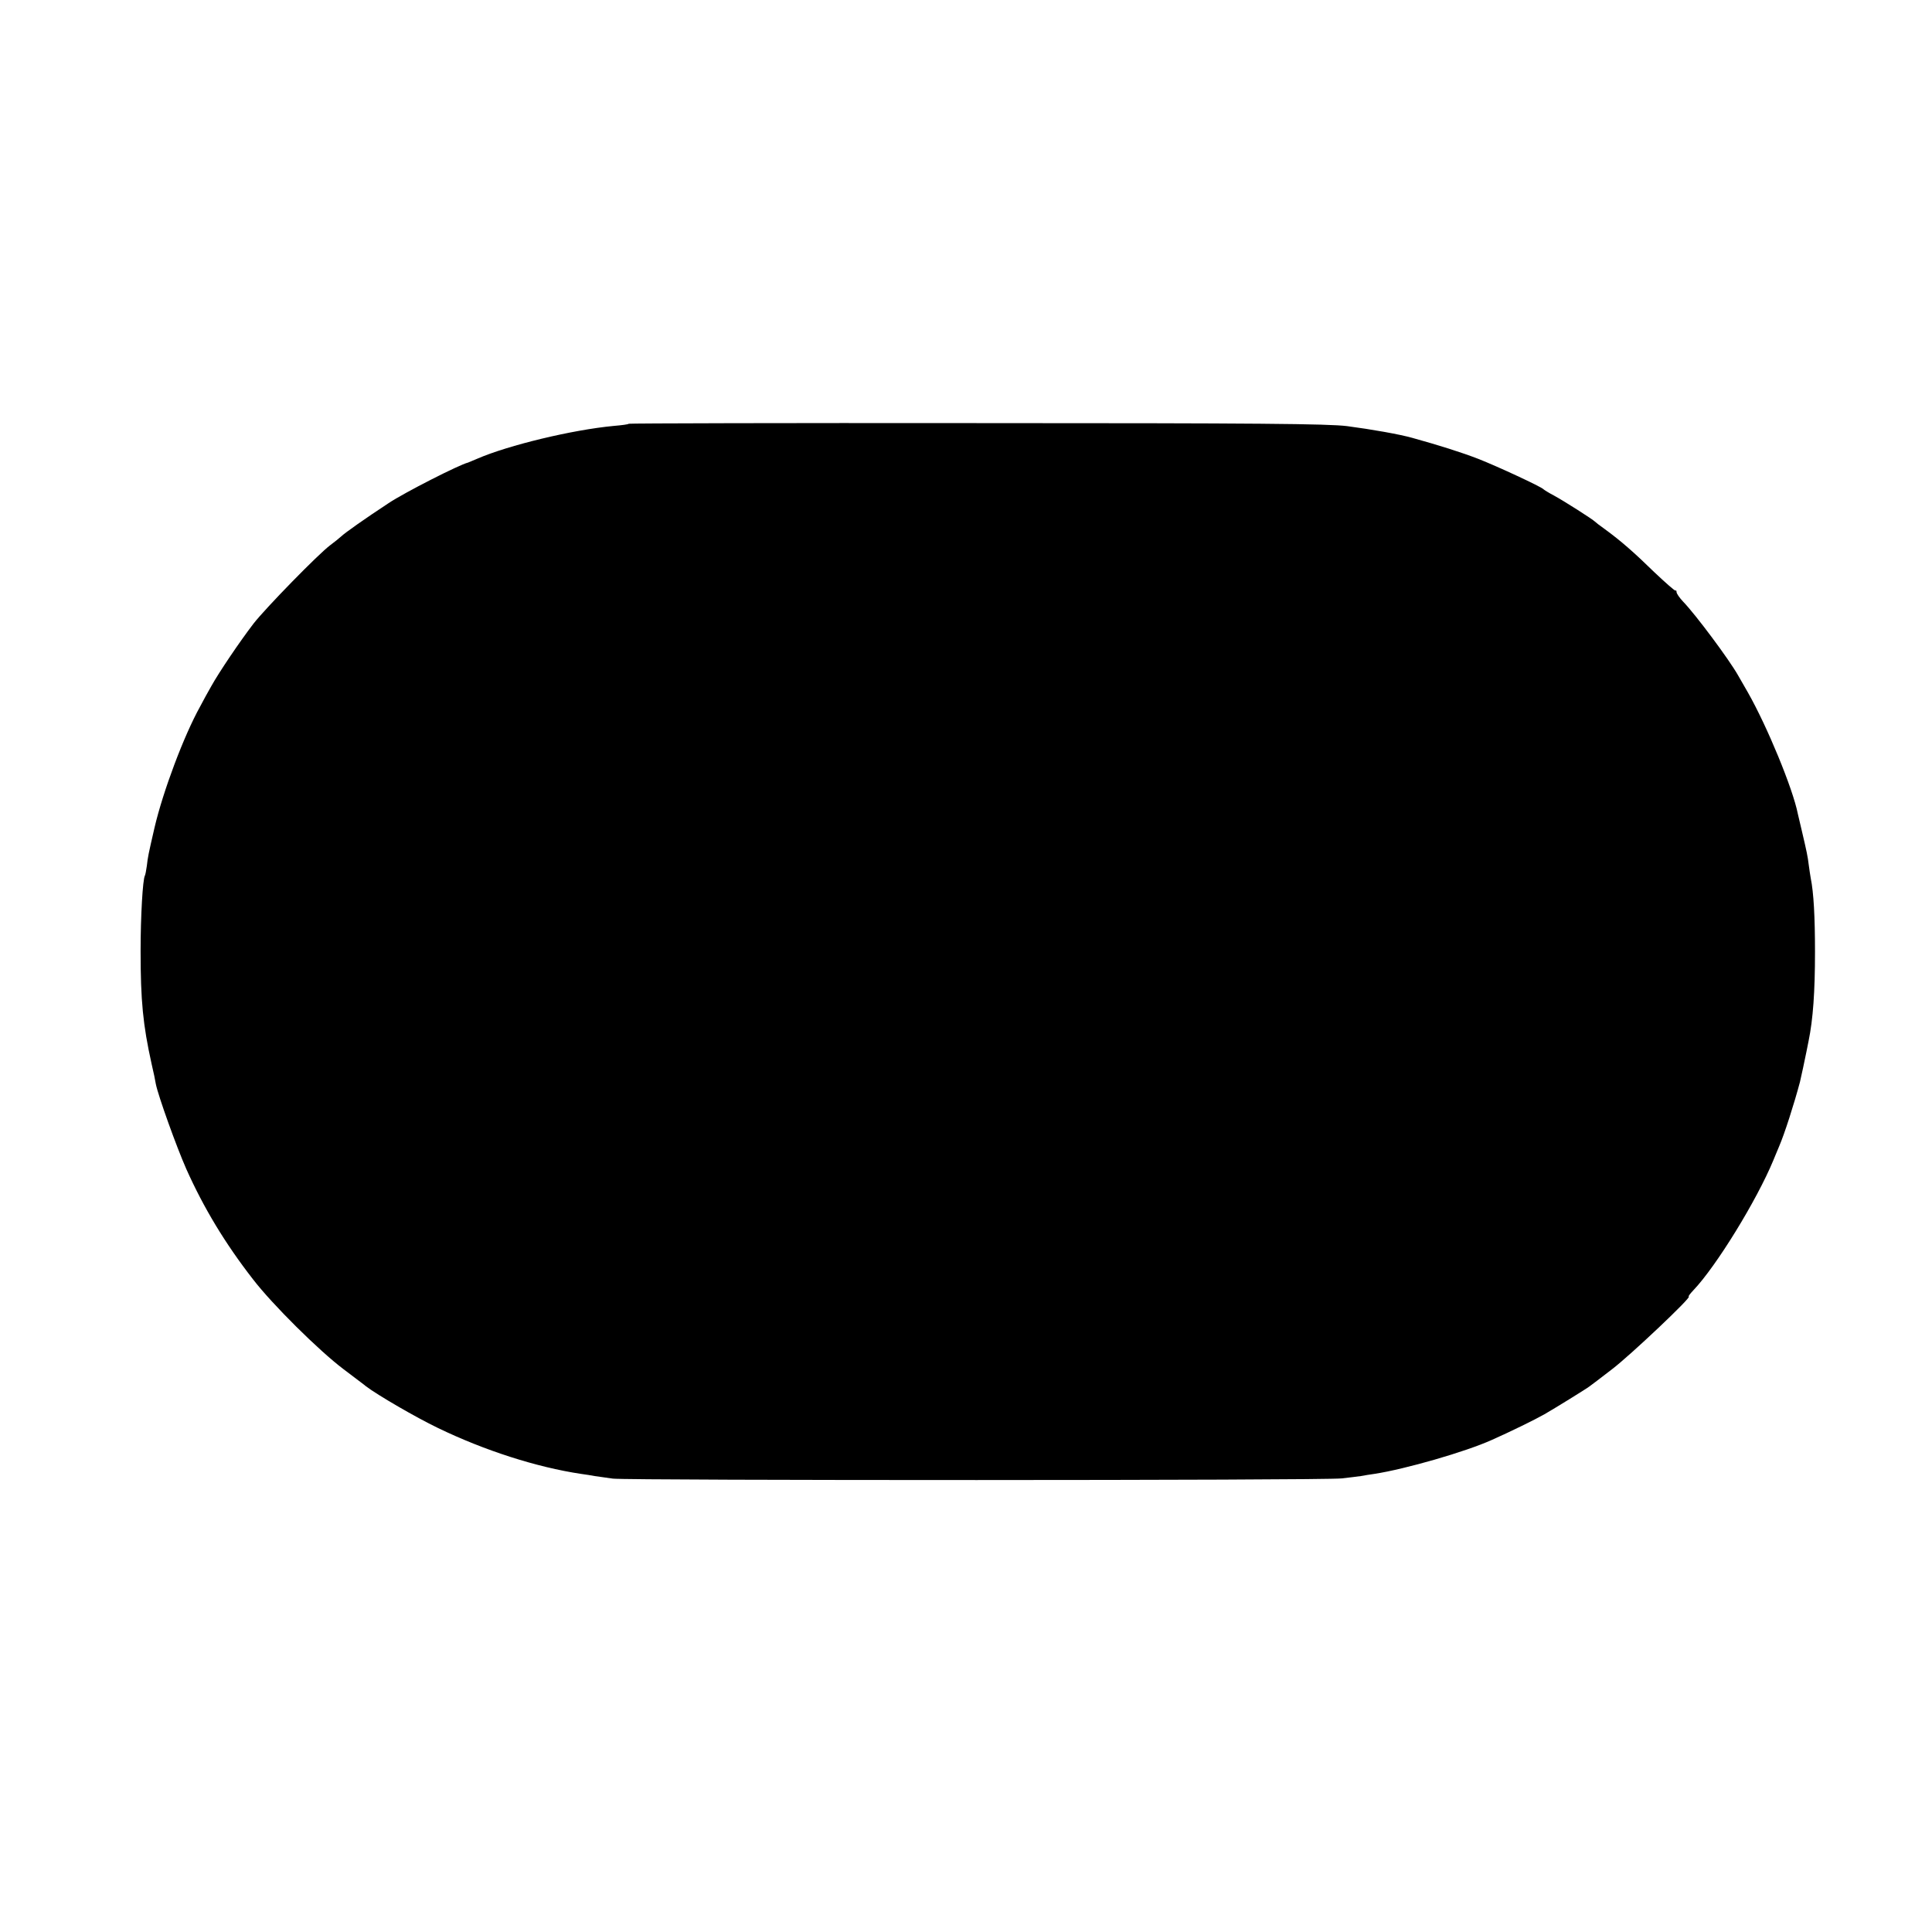 <?xml version="1.0" standalone="no"?>
<!DOCTYPE svg PUBLIC "-//W3C//DTD SVG 20010904//EN"
 "http://www.w3.org/TR/2001/REC-SVG-20010904/DTD/svg10.dtd">
<svg version="1.0" xmlns="http://www.w3.org/2000/svg"
 width="900pt" height="900pt" viewBox="0 0 900 900"
 preserveAspectRatio="xMidYMid meet">
<g transform="translate(0,900) scale(0.1,-0.1)"
fill="#000000" stroke="none">
<path d="M2929 7026 c-2 -3 -33 -7 -69 -10 -193 -18 -492 -90 -637 -153 -21
-9 -40 -17 -43 -18 -39 -9 -295 -139 -370 -189 -108 -71 -202 -137 -222 -156
-9 -8 -31 -26 -50 -40 -55 -41 -299 -291 -357 -365 -65 -85 -161 -227 -197
-292 -15 -26 -38 -68 -51 -93 -77 -138 -174 -398 -213 -565 -29 -126 -31 -135
-36 -179 -3 -22 -7 -42 -9 -45 -10 -17 -20 -189 -20 -351 0 -232 11 -344 51
-525 9 -38 18 -81 20 -95 11 -55 96 -292 142 -396 81 -181 181 -347 311 -514
90 -117 307 -332 421 -418 52 -40 100 -75 105 -80 54 -41 233 -145 335 -194
217 -105 460 -183 667 -214 21 -3 49 -7 63 -10 14 -2 52 -7 85 -12 79 -9 3310
-9 3395 1 36 4 76 9 90 11 14 3 42 7 62 10 144 22 425 103 547 158 86 38 206
97 246 120 47 27 196 119 210 130 6 4 53 40 105 80 83 63 374 338 357 338 -4
0 6 13 21 29 107 112 296 420 373 606 4 11 17 40 27 65 25 58 69 195 97 300 3
12 26 118 30 140 3 14 7 36 10 50 21 102 30 230 30 415 0 163 -6 277 -20 345
-2 14 -7 41 -9 60 -5 41 -9 60 -31 154 -9 38 -18 77 -20 85 -23 117 -143 408
-233 566 -19 33 -40 69 -46 80 -42 74 -197 282 -255 342 -17 18 -31 38 -31 45
0 6 -2 9 -5 7 -2 -3 -46 36 -98 85 -94 92 -157 147 -231 201 -23 16 -43 32
-46 35 -9 10 -144 96 -190 121 -25 13 -47 27 -50 30 -9 11 -213 106 -305 142
-78 30 -179 62 -305 97 -60 17 -191 40 -305 55 -90 11 -409 14 -1726 14 -889
1 -1618 -1 -1620 -3z"/>
</g>
</svg>
